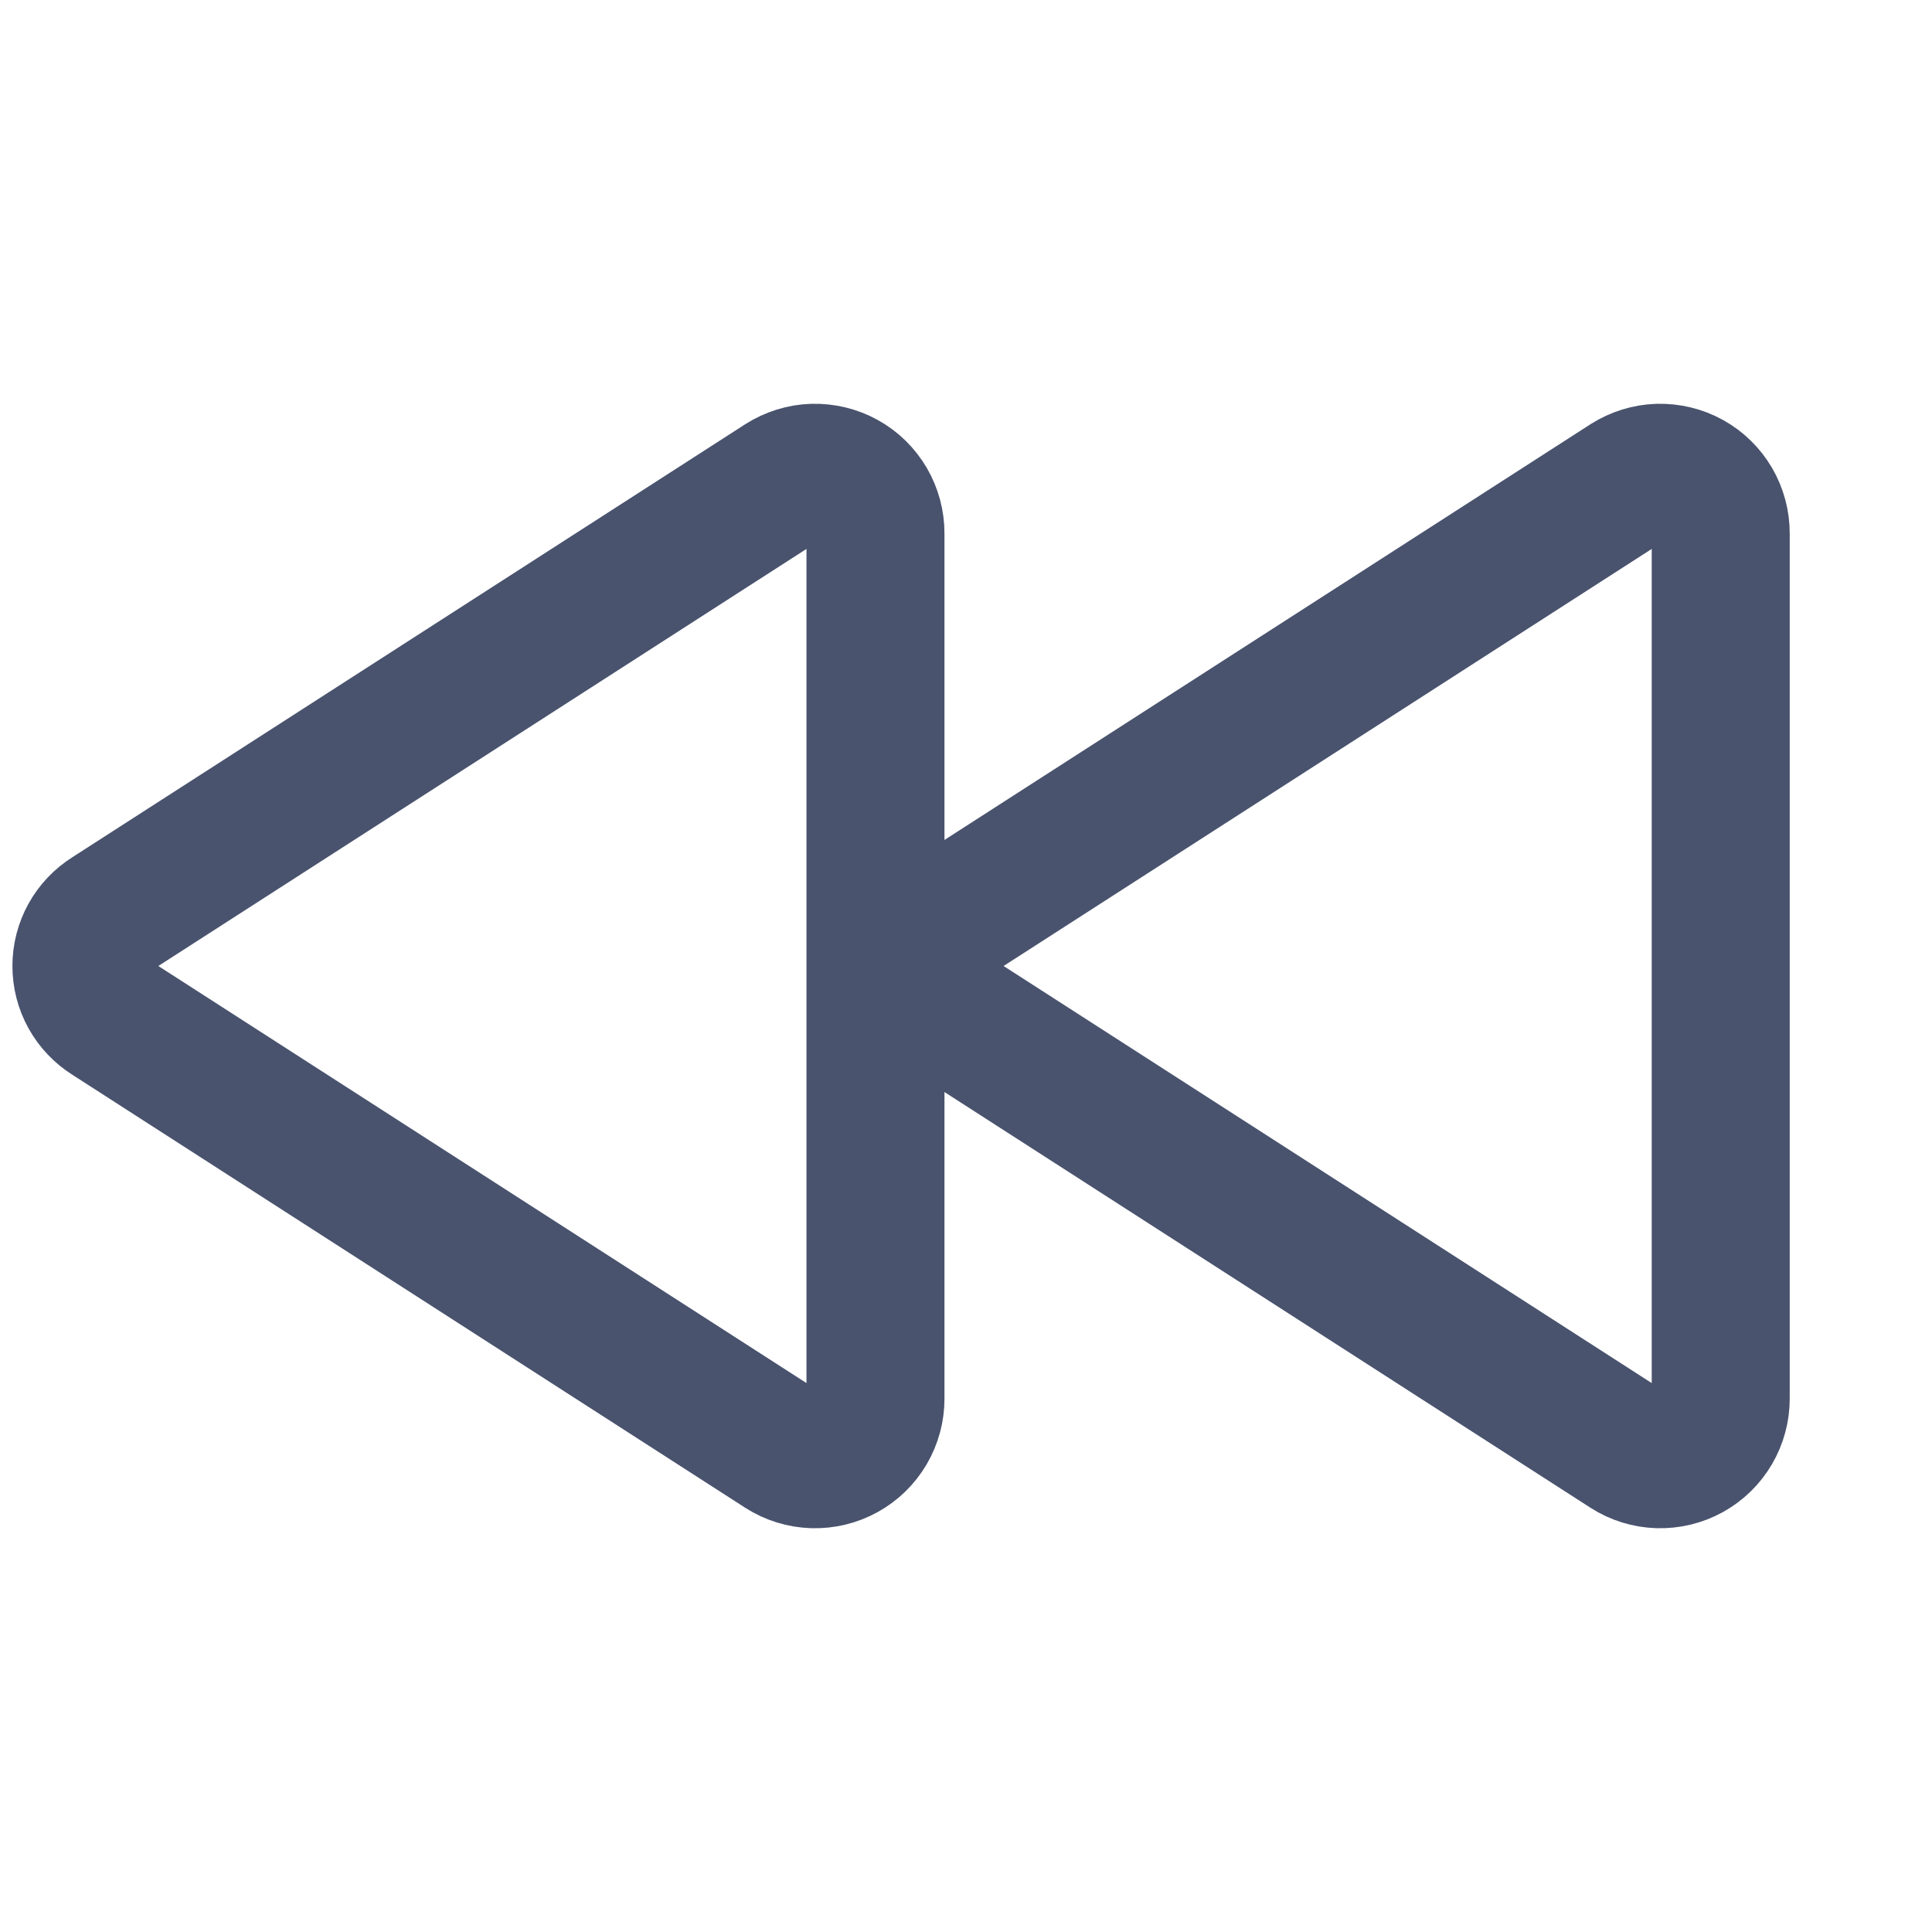 <svg width="28" height="28" viewBox="0 0 28 28" fill="none" xmlns="http://www.w3.org/2000/svg">
<path d="M1.586 13.267L11.342 6.989C11.475 6.905 11.628 6.857 11.785 6.852C11.943 6.848 12.098 6.885 12.236 6.961C12.374 7.037 12.488 7.149 12.568 7.285C12.647 7.421 12.689 7.576 12.688 7.733V20.267C12.689 20.425 12.647 20.579 12.568 20.715C12.488 20.851 12.374 20.963 12.236 21.039C12.098 21.115 11.943 21.153 11.785 21.148C11.628 21.143 11.475 21.096 11.342 21.011L1.586 14.733C1.462 14.655 1.359 14.547 1.288 14.419C1.217 14.291 1.18 14.147 1.18 14C1.18 13.854 1.217 13.709 1.288 13.581C1.359 13.453 1.462 13.345 1.586 13.267V13.267Z" stroke="#49536E" stroke-width="2" stroke-linecap="round" stroke-linejoin="round"/>
<path d="M13.836 13.267L23.592 6.989C23.725 6.905 23.878 6.857 24.035 6.852C24.192 6.848 24.348 6.885 24.486 6.961C24.624 7.037 24.738 7.149 24.818 7.285C24.897 7.421 24.939 7.576 24.938 7.733V20.267C24.939 20.425 24.897 20.579 24.818 20.715C24.738 20.851 24.624 20.963 24.486 21.039C24.348 21.115 24.192 21.153 24.035 21.148C23.878 21.143 23.725 21.096 23.592 21.011L13.836 14.733C13.712 14.655 13.609 14.547 13.538 14.419C13.467 14.291 13.43 14.147 13.43 14C13.43 13.854 13.467 13.709 13.538 13.581C13.609 13.453 13.712 13.345 13.836 13.267V13.267Z" stroke="#49536E" stroke-width="2" stroke-linecap="round" stroke-linejoin="round"/>
</svg>
